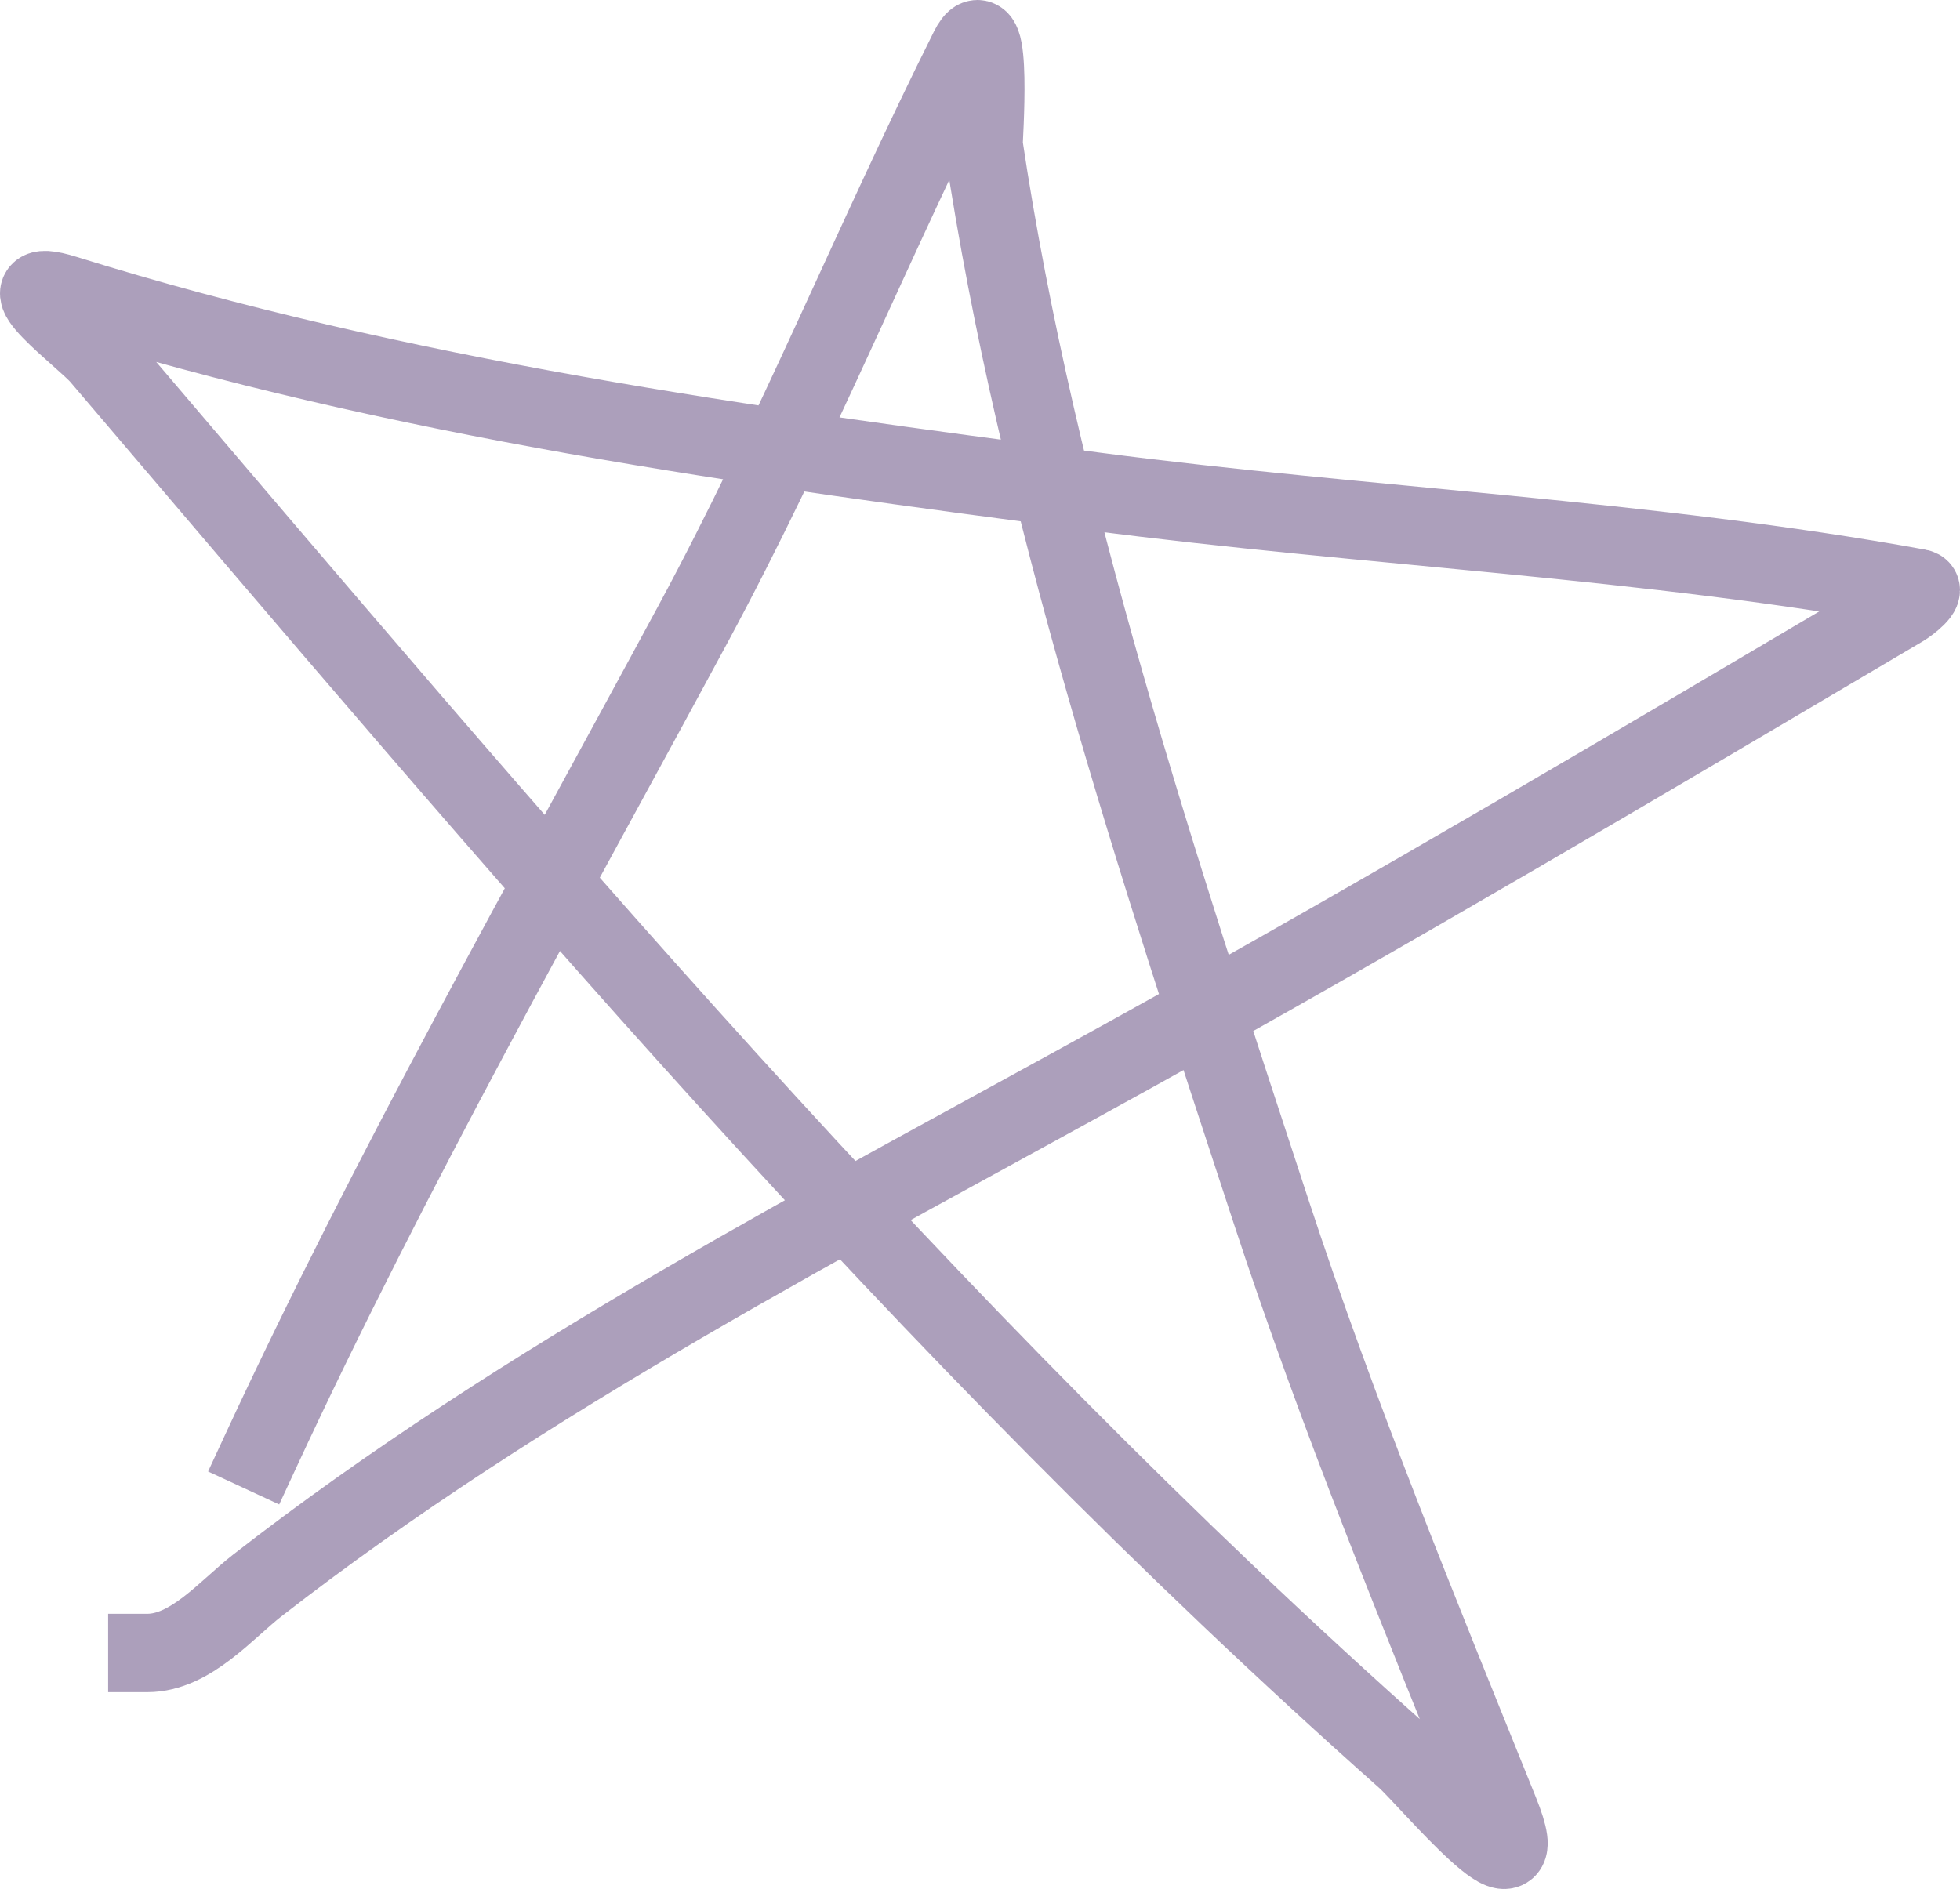 <svg width="250" height="241" viewBox="0 0 250 241" fill="none" xmlns="http://www.w3.org/2000/svg">
<path d="M33.179 185.3C49.942 149.132 69.511 114.646 88.417 79.578C101.36 55.57 111.438 30.587 123.585 6.284C126.675 0.1 125.42 18.256 125.45 18.455C132.305 64.282 147.722 110.669 162.127 154.561C170.656 180.55 181.031 205.799 191.256 231.143C196.563 244.297 182.017 226.833 179.267 224.391C118.005 169.978 65.683 107.622 12.754 45.463C10.808 43.178 -0.487 34.812 8.313 37.556C50.917 50.84 95.44 56.945 139.57 62.698C174.402 67.239 210.135 68.757 244.717 75.047C245.773 75.239 243.598 76.989 242.675 77.535C209.921 96.897 177.321 116.218 144.01 134.66C106.16 155.616 67.092 175.606 32.824 202.269C28.889 205.331 24.313 210.887 18.793 210.887" stroke="#AC9FBB" stroke-width="10" stroke-linecap="square"/>
</svg>
